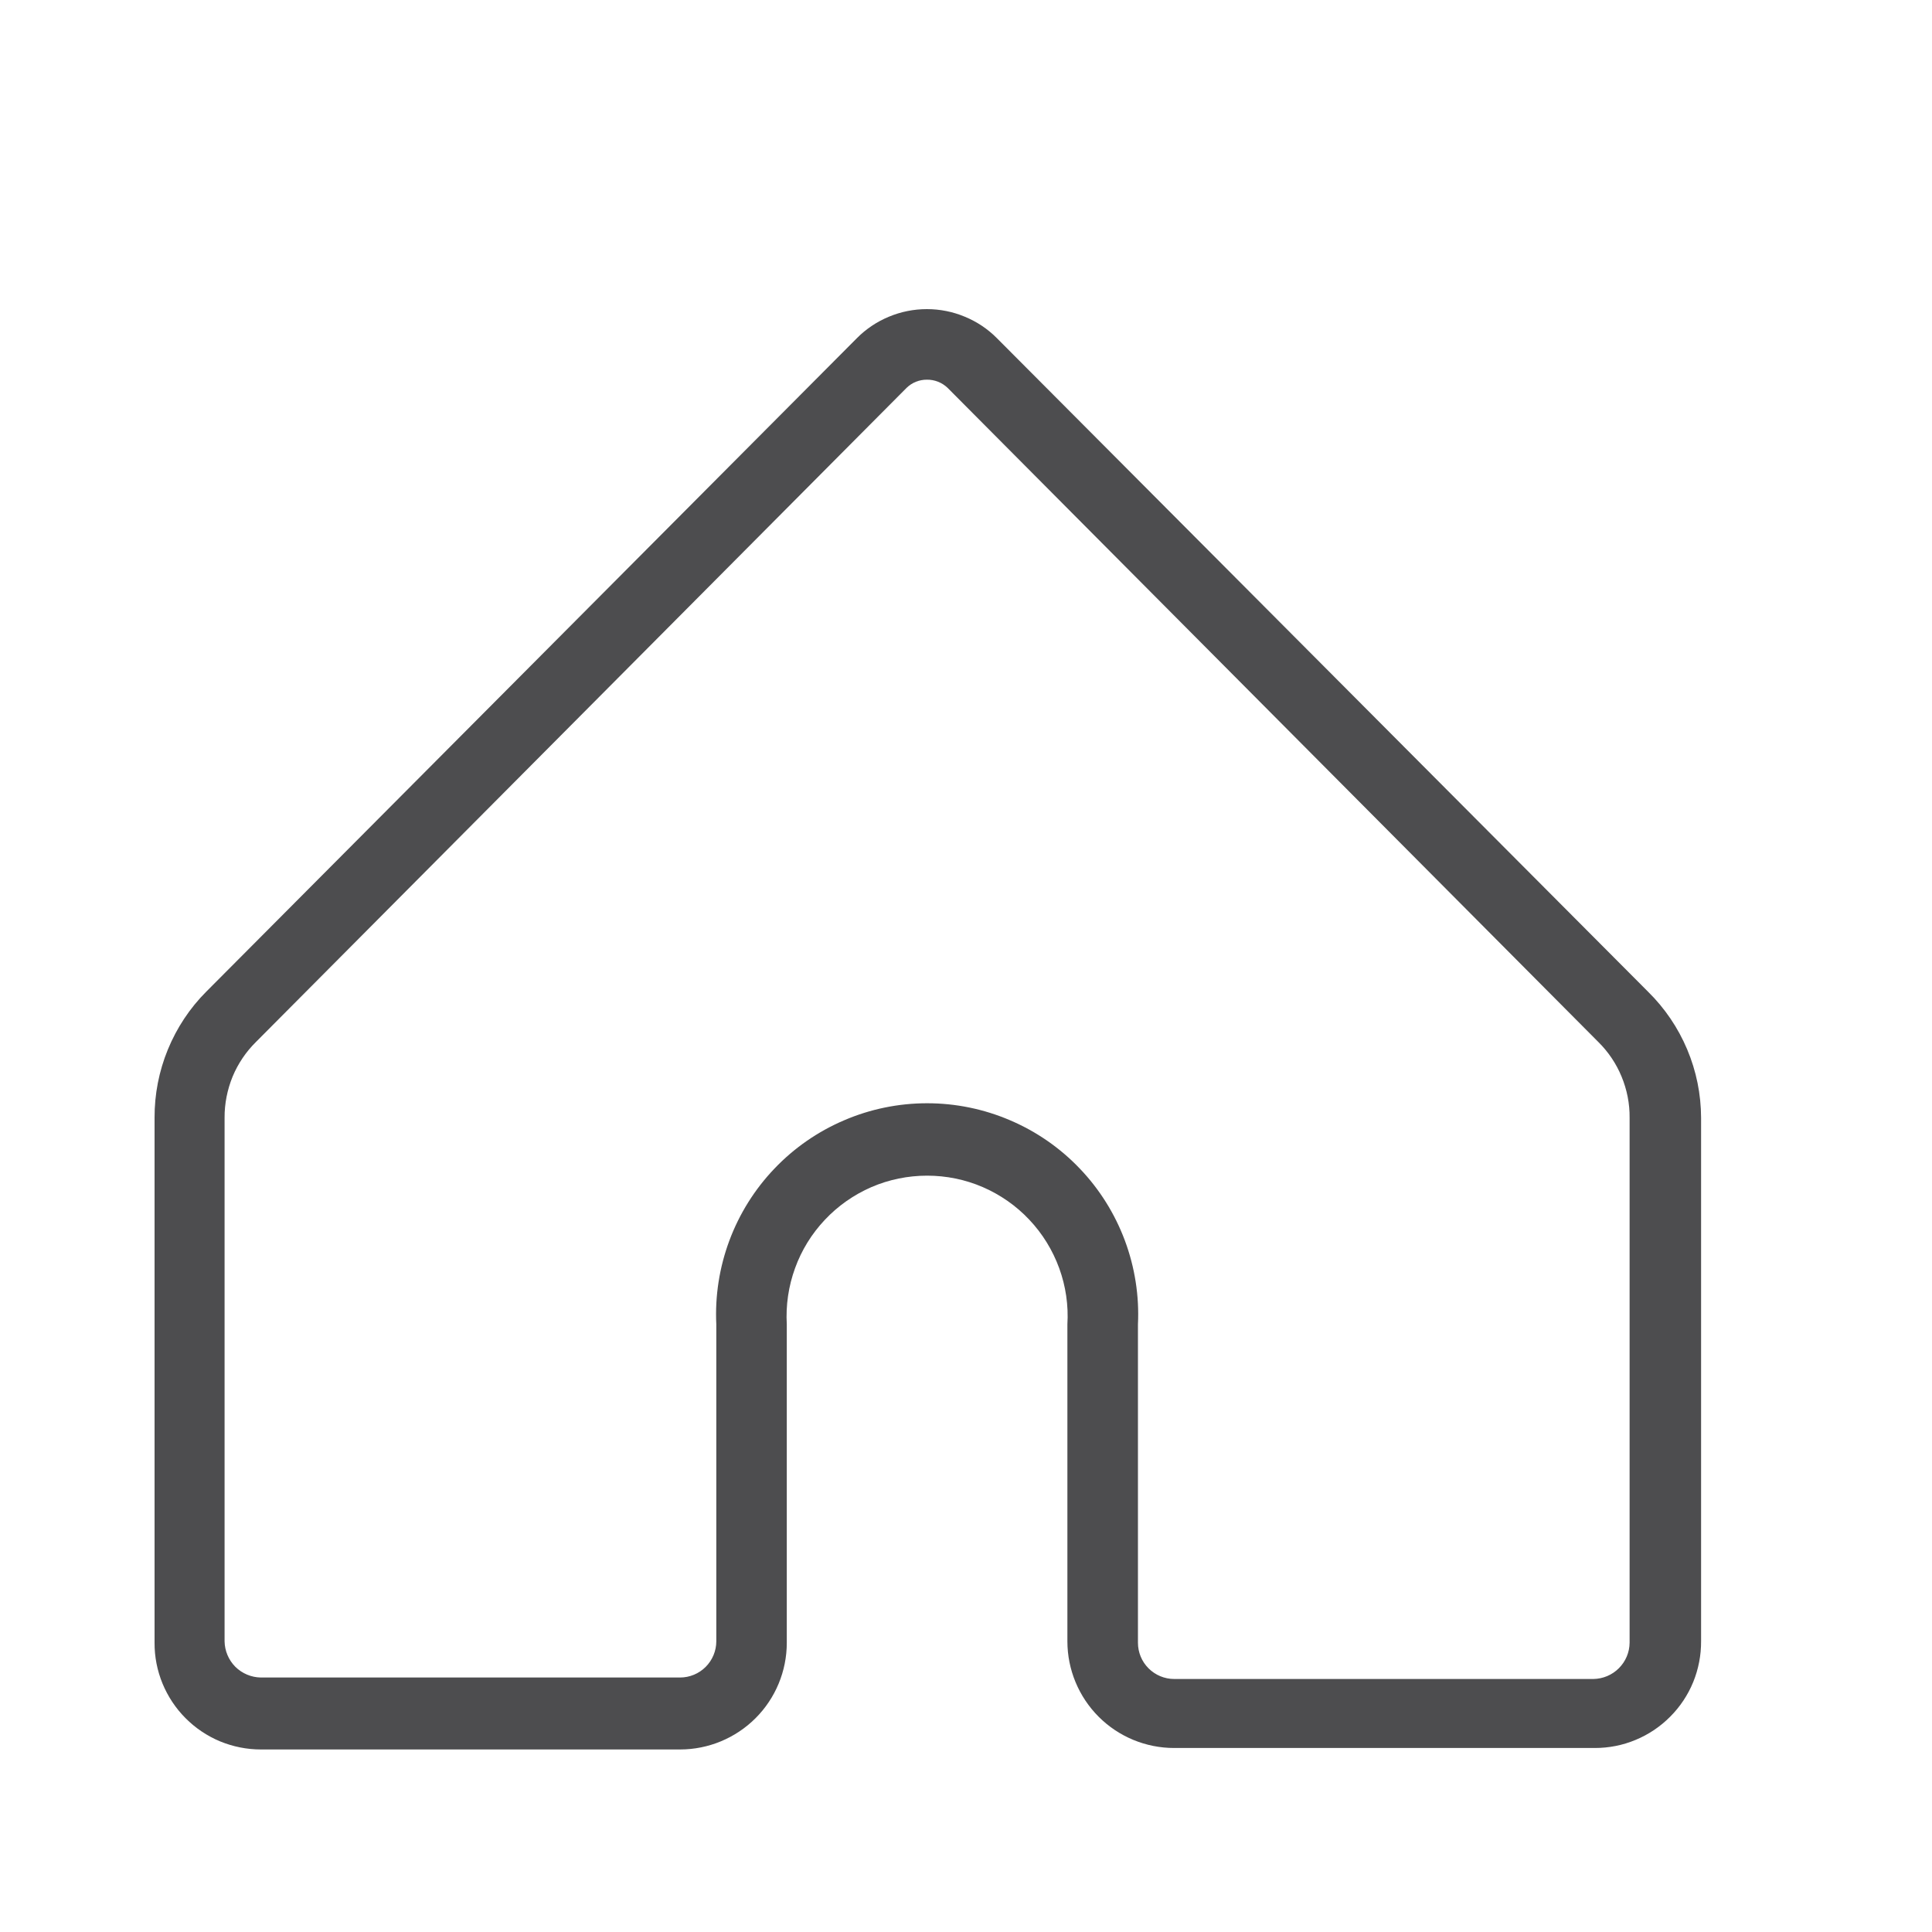 <svg width="25" height="25" viewBox="0 0 25 25" fill="none" xmlns="http://www.w3.org/2000/svg">
<g id="Home">
<path id="Vector" d="M21.325 12.832L12.9 4.376C12.781 4.256 12.64 4.162 12.484 4.098C12.329 4.033 12.162 4 11.994 4C11.825 4 11.659 4.033 11.503 4.098C11.348 4.162 11.207 4.256 11.088 4.376L2.669 12.832C2.455 13.046 2.287 13.301 2.172 13.581C2.057 13.861 1.999 14.161 2 14.463V21.257C1.999 21.438 2.034 21.617 2.103 21.785C2.172 21.952 2.273 22.105 2.401 22.233C2.528 22.361 2.68 22.463 2.847 22.533C3.015 22.602 3.194 22.638 3.375 22.638H8.8C9.166 22.638 9.518 22.492 9.777 22.233C10.036 21.974 10.181 21.623 10.181 21.257V17.138C10.167 16.891 10.203 16.643 10.288 16.41C10.372 16.177 10.504 15.964 10.674 15.784C10.844 15.603 11.049 15.46 11.276 15.361C11.504 15.263 11.749 15.213 11.997 15.213C12.245 15.213 12.49 15.263 12.717 15.361C12.945 15.46 13.15 15.603 13.32 15.784C13.49 15.964 13.621 16.177 13.706 16.41C13.791 16.643 13.827 16.891 13.812 17.138V21.238C13.812 21.604 13.958 21.956 14.217 22.215C14.476 22.474 14.827 22.619 15.194 22.619H20.637C20.819 22.619 20.998 22.584 21.165 22.514C21.332 22.445 21.484 22.343 21.612 22.214C21.74 22.086 21.841 21.934 21.91 21.766C21.978 21.599 22.013 21.419 22.012 21.238V14.463C22.011 14.159 21.95 13.859 21.832 13.579C21.714 13.299 21.542 13.045 21.325 12.832ZM21.087 21.257C21.086 21.381 21.036 21.499 20.948 21.587C20.861 21.674 20.743 21.724 20.619 21.726H15.194C15.069 21.726 14.95 21.676 14.862 21.588C14.774 21.5 14.725 21.381 14.725 21.257V17.138C14.743 16.769 14.685 16.4 14.556 16.053C14.427 15.707 14.229 15.39 13.974 15.123C13.719 14.855 13.412 14.642 13.072 14.497C12.732 14.351 12.367 14.276 11.997 14.276C11.627 14.276 11.261 14.351 10.922 14.497C10.582 14.642 10.275 14.855 10.02 15.123C9.765 15.39 9.567 15.707 9.438 16.053C9.309 16.4 9.251 16.769 9.269 17.138V21.238C9.269 21.362 9.219 21.482 9.131 21.57C9.044 21.657 8.924 21.707 8.8 21.707H3.375C3.251 21.705 3.133 21.655 3.045 21.568C2.958 21.48 2.908 21.362 2.906 21.238V14.463C2.905 14.281 2.941 14.1 3.01 13.931C3.08 13.763 3.183 13.61 3.313 13.482L11.731 5.019C11.766 4.985 11.807 4.958 11.852 4.94C11.897 4.922 11.945 4.913 11.994 4.913C12.094 4.912 12.19 4.95 12.262 5.019L20.681 13.482C20.811 13.61 20.914 13.763 20.983 13.931C21.053 14.1 21.089 14.281 21.087 14.463V21.257Z" fill="#4D4D4F"/>
</g>
</svg>
